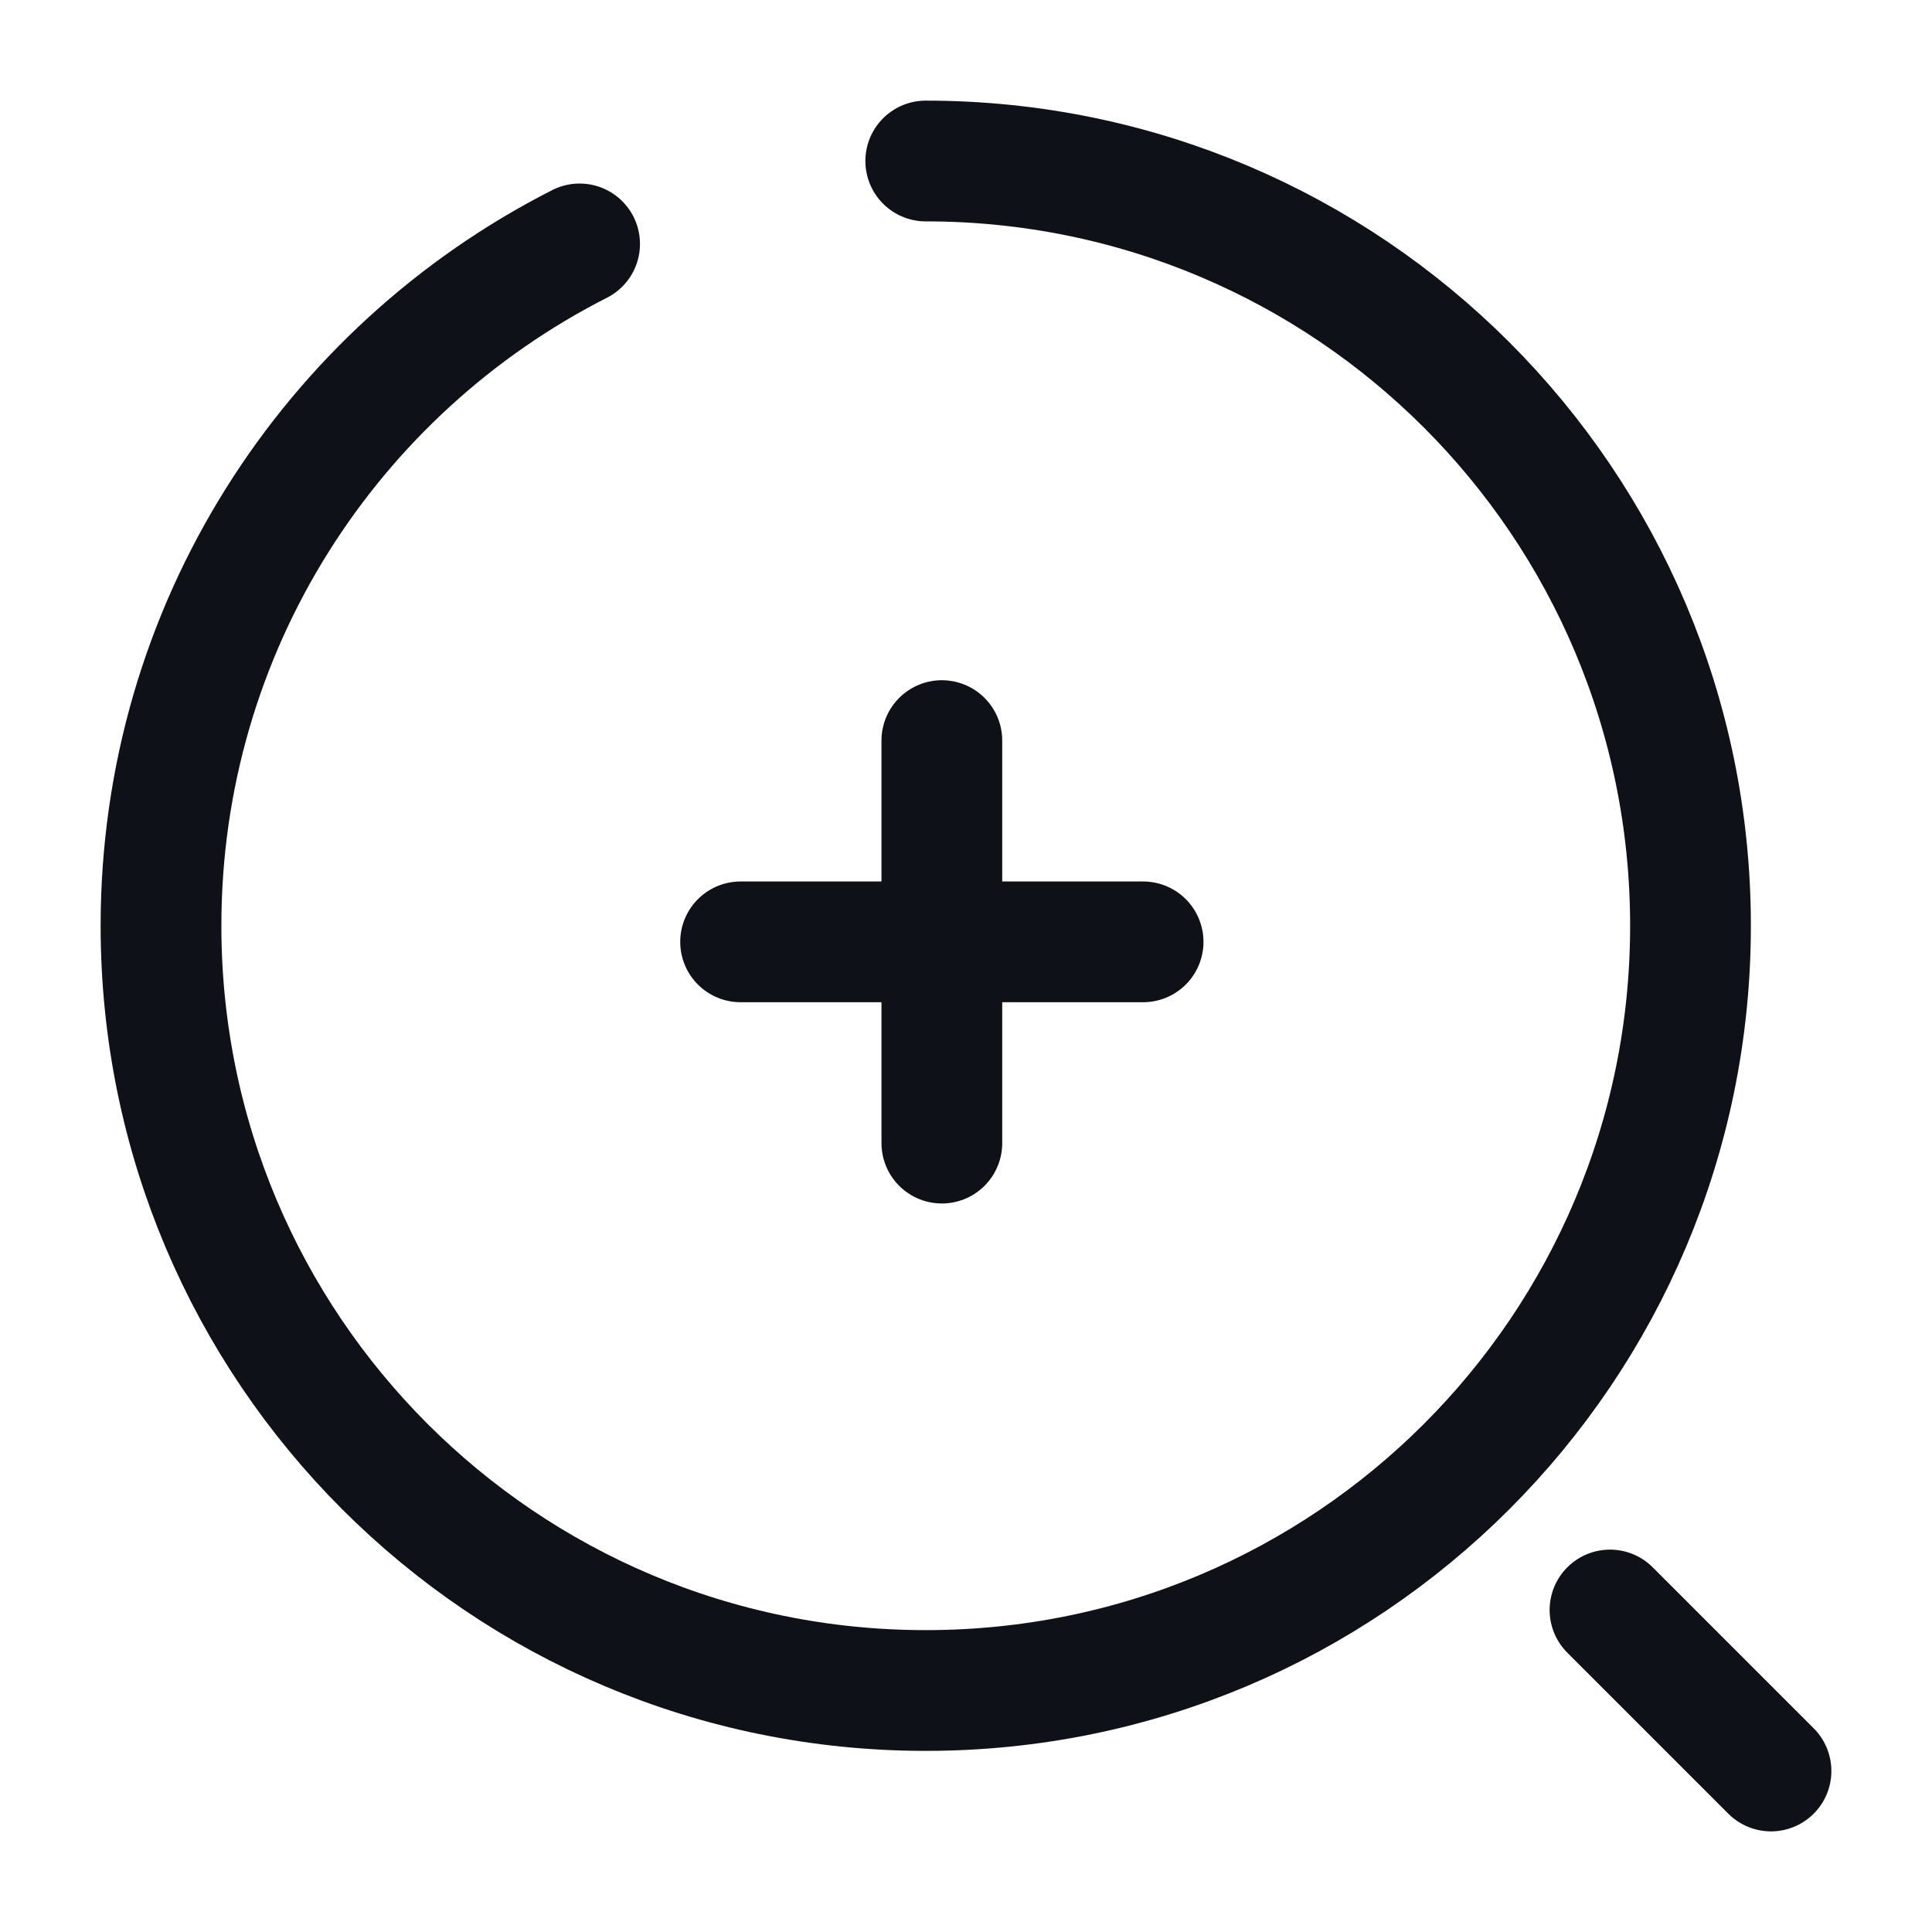 <svg width="24" height="24" viewBox="0 0 24 24" fill="none" xmlns="http://www.w3.org/2000/svg">
<path d="M9.2 11.7H14.2" stroke="#0E1117" stroke-width="1.5" stroke-linecap="round" stroke-linejoin="round"/>
<path d="M11.7 14.2V9.2" stroke="#0E1117" stroke-width="1.5" stroke-linecap="round" stroke-linejoin="round"/>
<path d="M11.5 2C16.75 2 21 6.25 21 11.5C21 16.75 16.75 21 11.5 21C6.25 21 2 16.75 2 11.5C2 7.8 4.11 4.6 7.2 3.03" stroke="#0E1117" stroke-width="1.5" stroke-linecap="round" stroke-linejoin="round"/>
<path d="M22 22L20 20" stroke="#0E1117" stroke-width="1.5" stroke-linecap="round" stroke-linejoin="round"/>
</svg>

